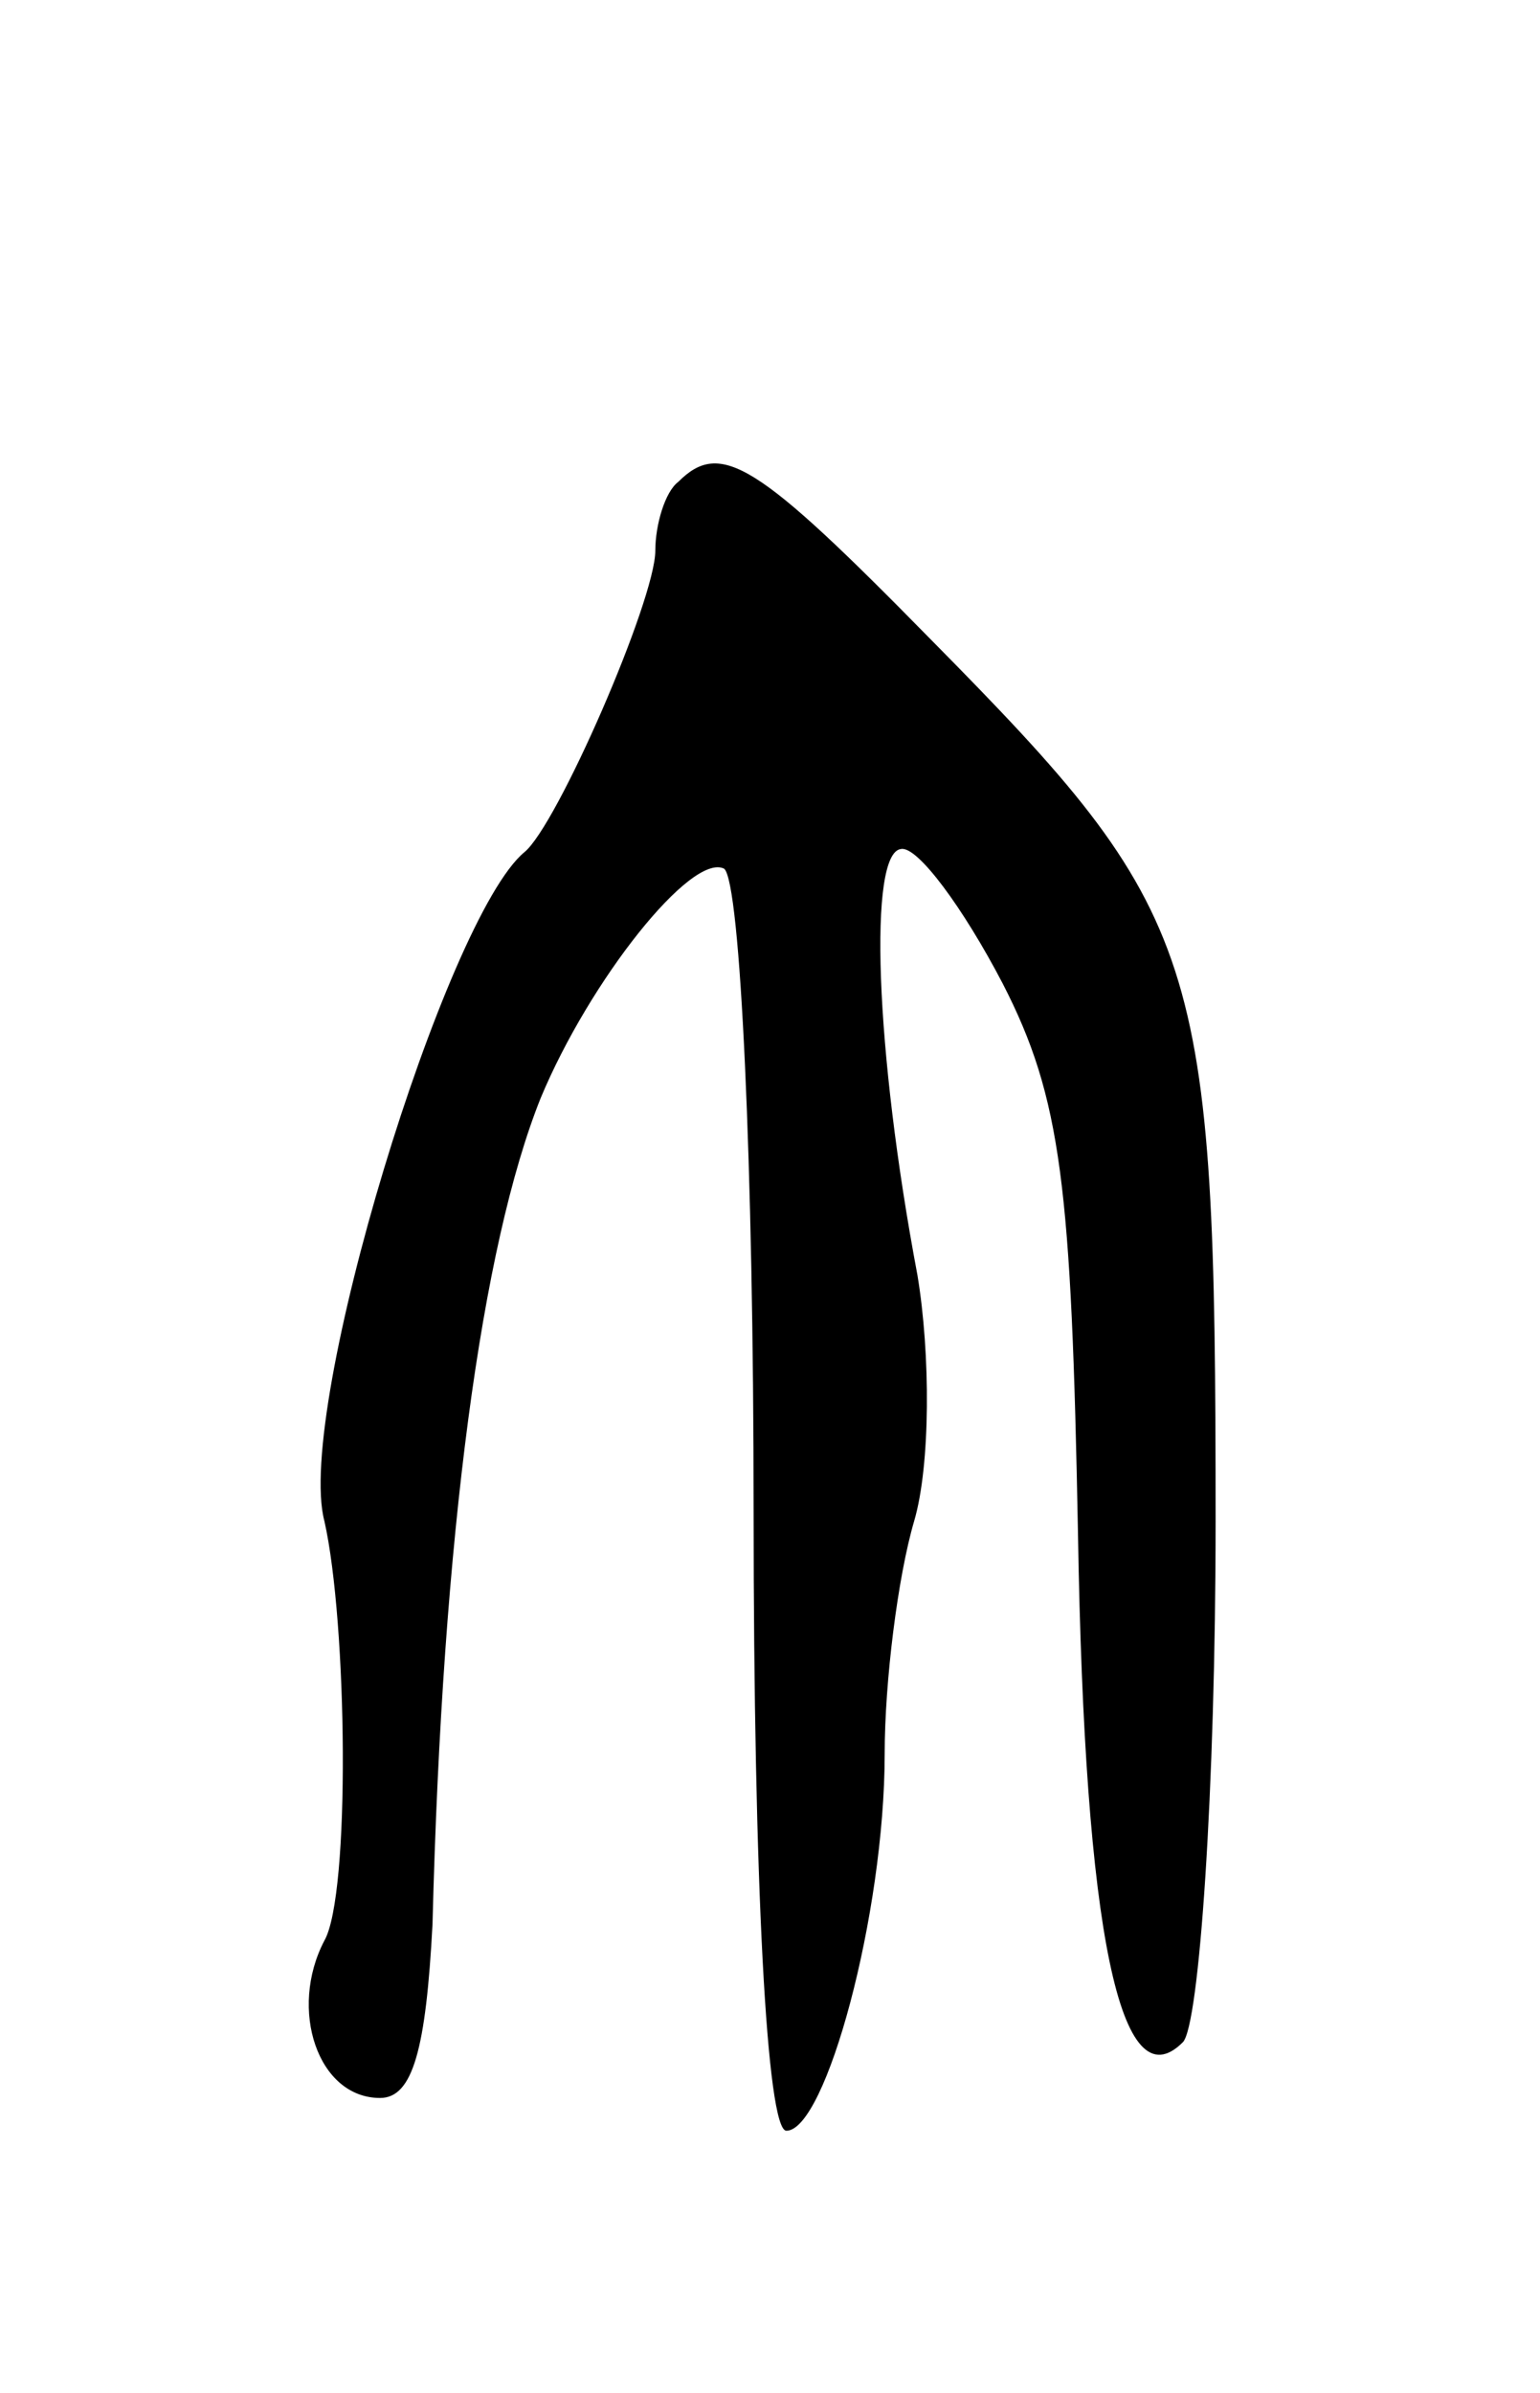 <svg version="1.0" xmlns="http://www.w3.org/2000/svg"
 width="47pt" height="73pt" viewBox="0 0 47 73"
 preserveAspectRatio="xMidYMid meet">
<g transform="translate(0,73) scale(0.1,-0.1)"
fill="#000000" stroke="none">
<path d="M207 583 c-4 -3 -7 -13 -7 -21 0 -15 -30 -84 -40 -92 -24 -20 -70
-170 -61 -204 7 -31 8 -114 0 -128 -11 -21 -2 -48 17 -48 10 0 14 15 16 53 3
119 15 207 33 252 15 36 46 75 56 70 5 -4 9 -91 9 -196 0 -113 4 -189 10 -189
12 0 30 66 30 115 0 22 4 54 9 71 5 17 5 51 1 75 -13 69 -15 129 -5 130 5 1
19 -18 31 -41 18 -35 21 -62 23 -168 2 -122 13 -174 32 -155 5 5 10 77 10 159
0 173 -4 185 -87 269 -53 54 -64 61 -77 48z"/>
</g>
</svg>
